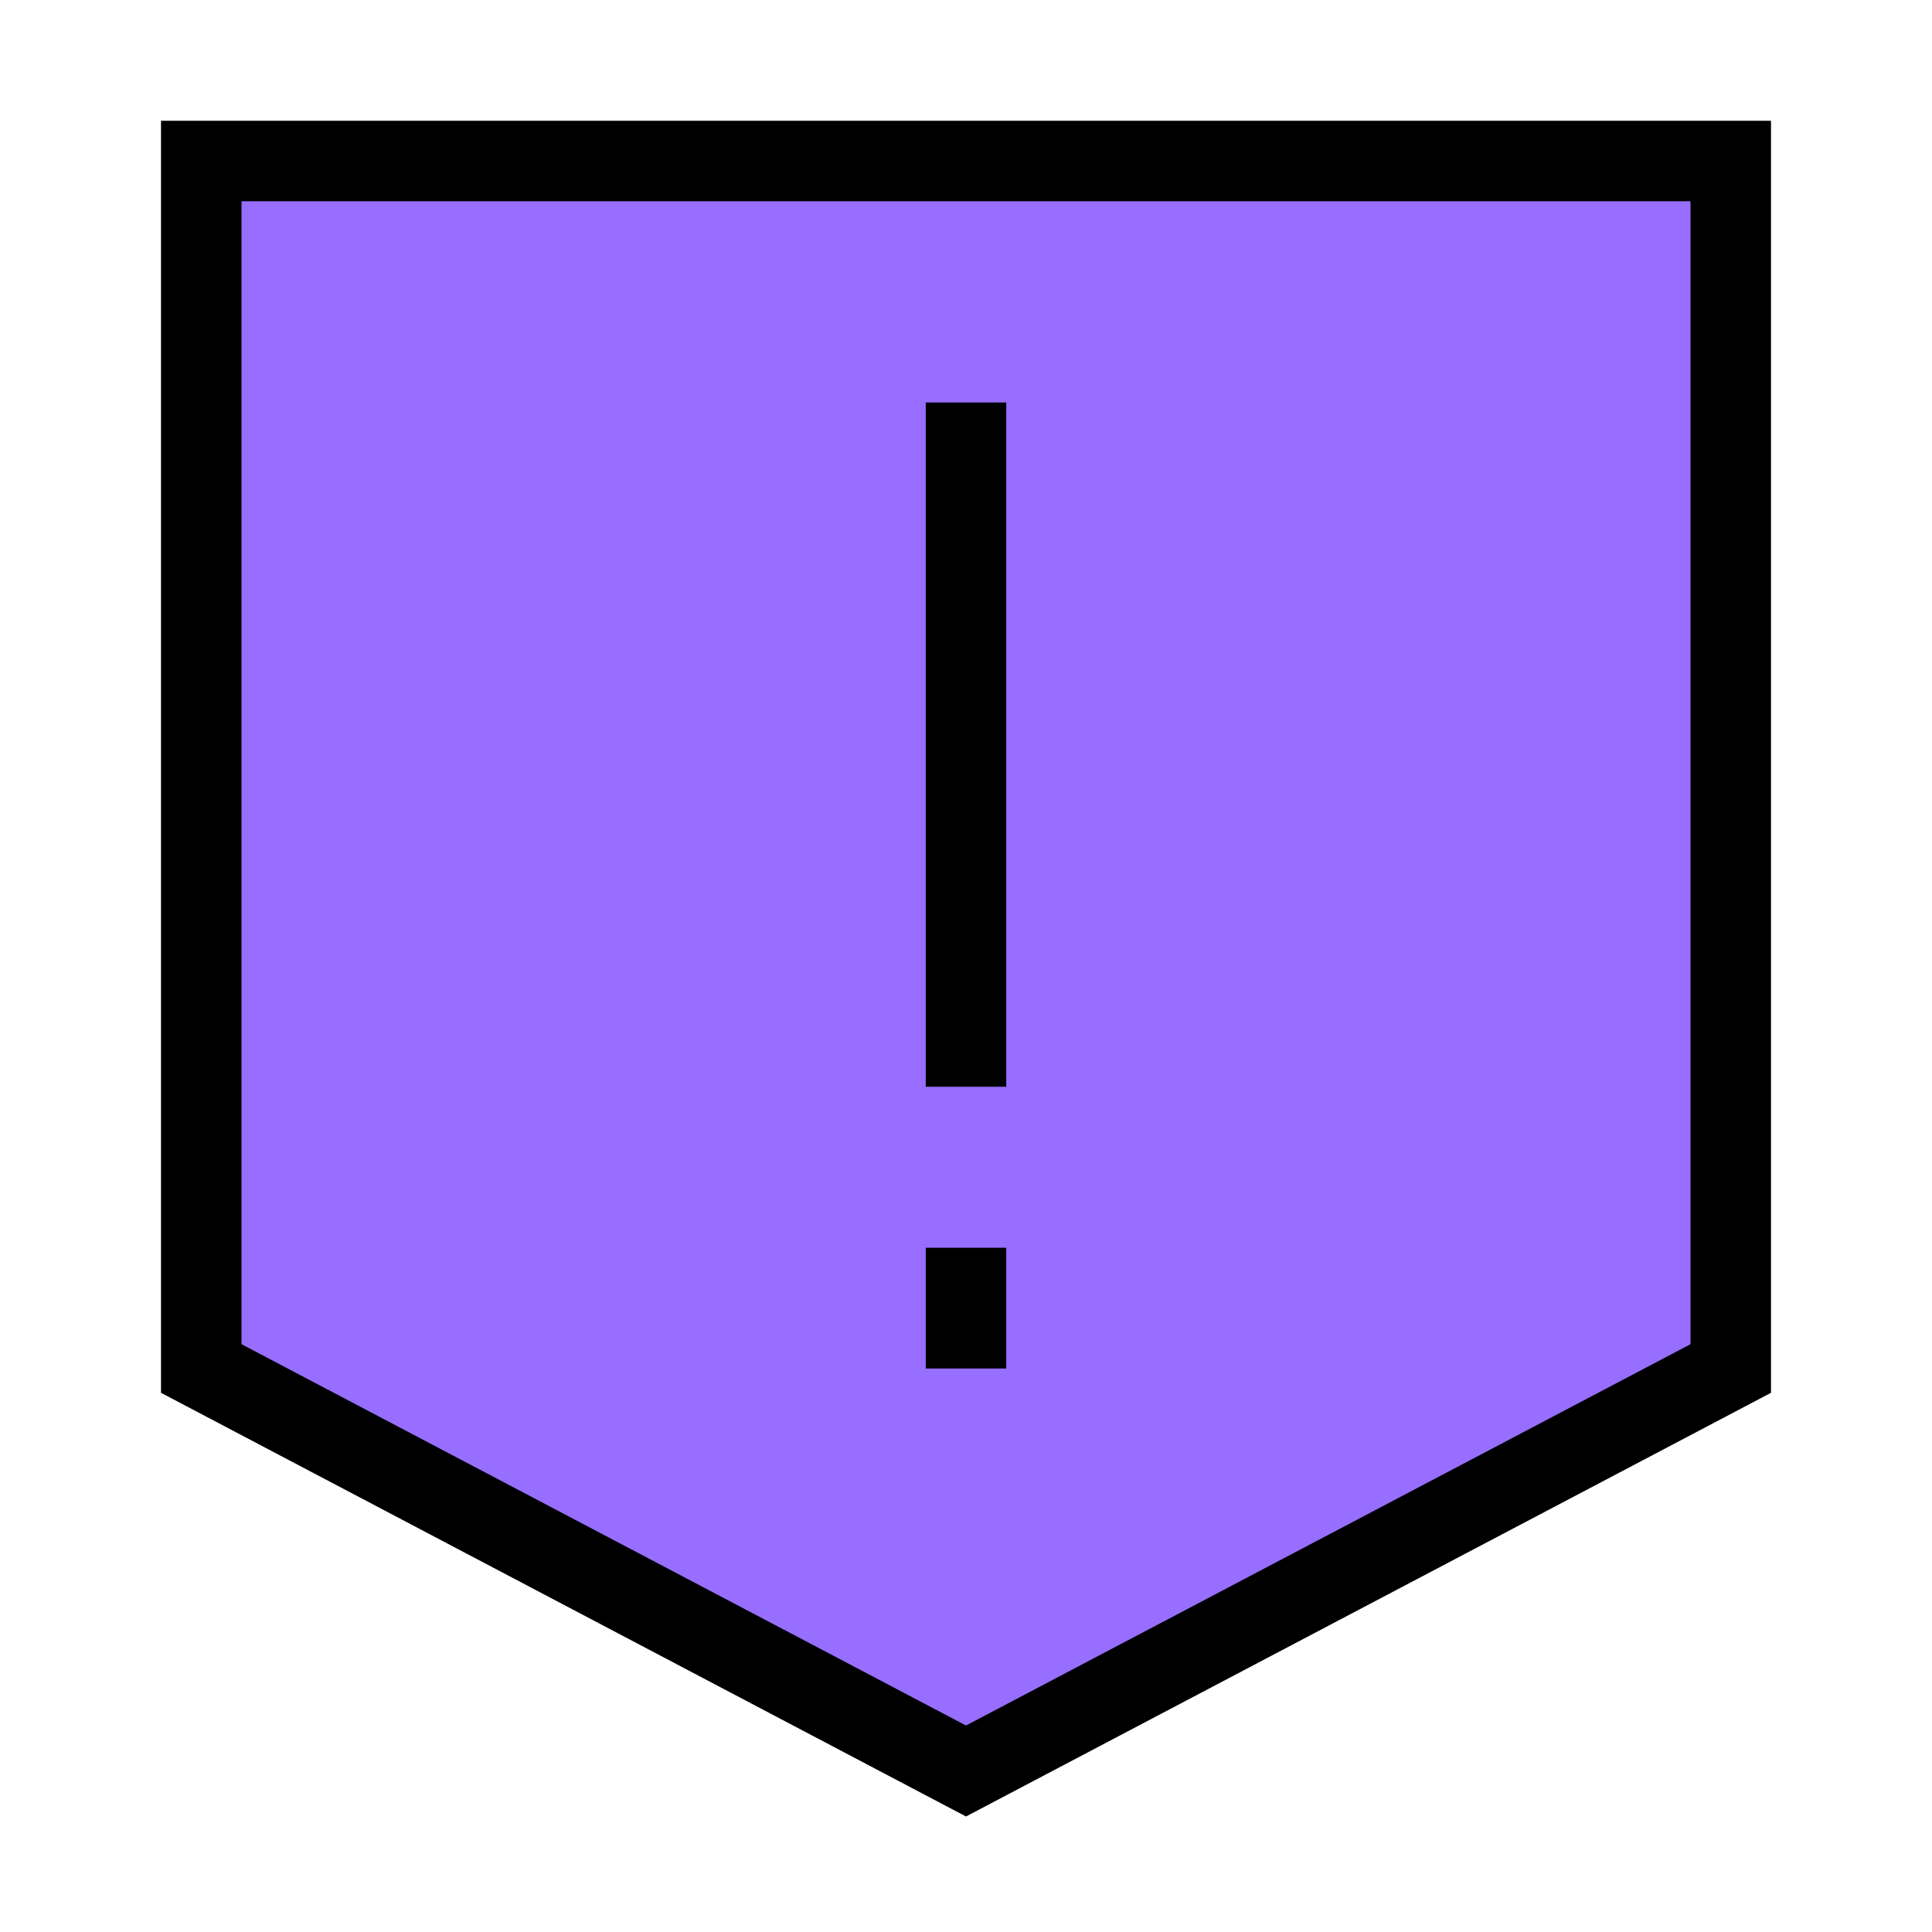 <svg width="24" height="24" viewBox="0 0 24 24" fill="none" xmlns="http://www.w3.org/2000/svg">
<path d="M2.5 2V17L12 22L21.5 17V2H2.5Z" fill="#976EFF"/>
<path d="M2.5 2V17L12 22L21.5 17V2H2.5Z" stroke="black"/>
<path d="M12 5V13.5" stroke="black"/>
<path d="M12 15.5V17" stroke="black"/>
</svg>

